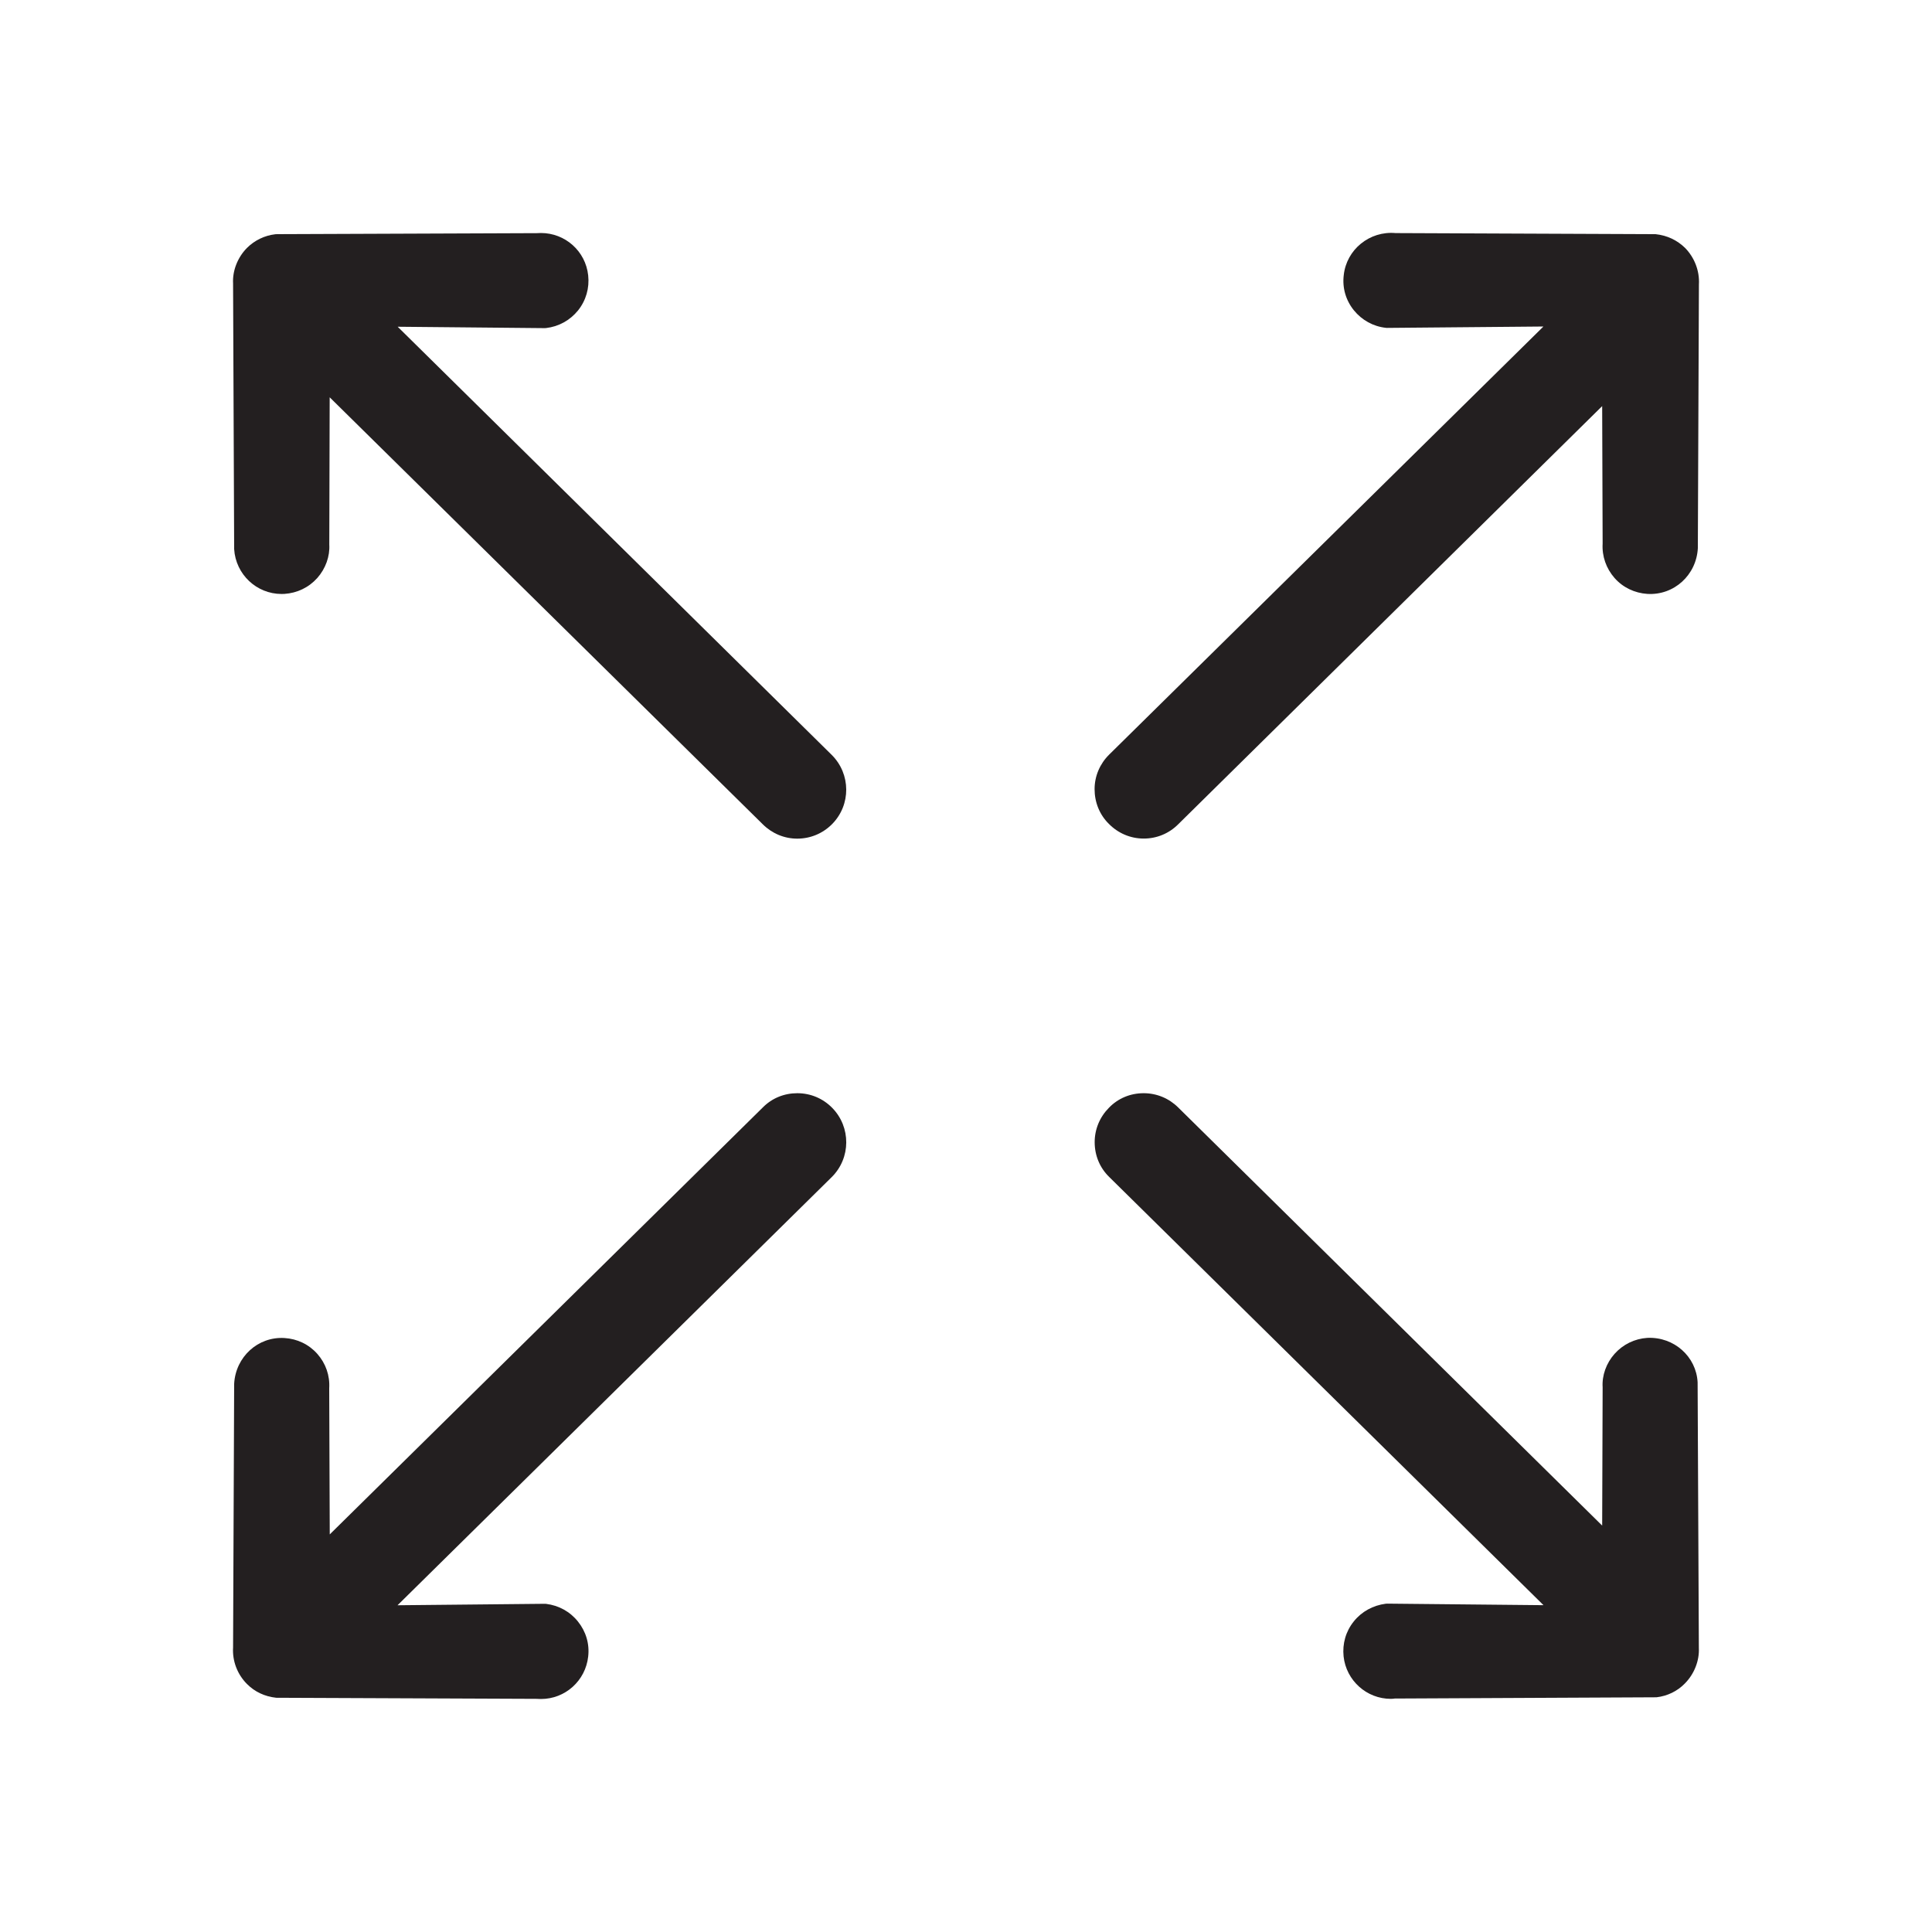 <?xml version="1.0" encoding="utf-8"?>
<!-- Generator: Adobe Illustrator 16.0.4, SVG Export Plug-In . SVG Version: 6.00 Build 0)  -->
<!DOCTYPE svg PUBLIC "-//W3C//DTD SVG 1.1//EN" "http://www.w3.org/Graphics/SVG/1.1/DTD/svg11.dtd">
<svg version="1.1" id="Layer_1" xmlns="http://www.w3.org/2000/svg" xmlns:xlink="http://www.w3.org/1999/xlink" x="0px" y="0px"
	 width="25px" height="25px" viewBox="0 0 25 25" enable-background="new 0 0 25 25" xml:space="preserve">
<g>
	<path fill="#231F20" d="M21.316,17.312c-0.164,0.011-0.314,0.084-0.424,0.207c-0.107,0.121-0.164,0.279-0.154,0.433l-0.006,1.789
		l-5.487-5.411c-0.119-0.118-0.278-0.184-0.446-0.184c-0.171,0-0.33,0.065-0.449,0.188c-0.119,0.12-0.186,0.279-0.185,0.449
		s0.066,0.328,0.188,0.447l5.62,5.541l-2.021-0.02l-0.02,0.001c-0.164,0.021-0.312,0.101-0.414,0.229
		c-0.104,0.129-0.149,0.289-0.132,0.453c0.034,0.312,0.298,0.549,0.611,0.549c0.021,0,0.039-0.002,0.051-0.004l3.366-0.016h0.02
		c0.141-0.016,0.271-0.079,0.367-0.178c0.123-0.123,0.19-0.297,0.182-0.46l-0.016-3.438C21.95,17.556,21.664,17.296,21.316,17.312z"
		/>
	<path fill="#231F20" d="M14.8,10.851c0.168,0,0.326-0.065,0.445-0.184l5.487-5.412l0.006,1.778
		c-0.01,0.165,0.046,0.323,0.154,0.446s0.26,0.195,0.424,0.206c0.346,0.021,0.635-0.244,0.654-0.591l0.014-3.414
		c0.01-0.176-0.058-0.349-0.18-0.473c-0.101-0.098-0.229-0.161-0.381-0.177l-3.363-0.014c-0.338-0.031-0.637,0.214-0.672,0.545
		c-0.02,0.164,0.027,0.325,0.131,0.454c0.104,0.128,0.25,0.209,0.414,0.227l0.012,0.001l2.027-0.018l-5.62,5.54
		c-0.119,0.118-0.188,0.277-0.188,0.446s0.063,0.329,0.184,0.449C14.469,10.783,14.629,10.851,14.8,10.851z"/>
	<path fill="#231F20" d="M5.146,4.228l1.901,0.018l0.019-0.001c0.164-0.019,0.31-0.1,0.414-0.228
		c0.103-0.129,0.149-0.29,0.131-0.454C7.577,3.249,7.313,3.015,6.999,3.015c-0.02,0-0.039,0.001-0.051,0.002L3.583,3.03l-0.02,0.001
		C3.424,3.047,3.294,3.11,3.196,3.208c-0.122,0.123-0.189,0.296-0.18,0.459L3.03,7.106c0.02,0.325,0.289,0.58,0.614,0.58
		c0.013,0,0.025,0,0.037-0.001c0.165-0.011,0.315-0.083,0.425-0.206C4.214,7.357,4.27,7.198,4.261,7.047l0.005-1.906l5.605,5.526
		c0.119,0.118,0.277,0.185,0.445,0.185c0.171,0,0.331-0.067,0.451-0.188c0.246-0.248,0.244-0.649-0.005-0.896L5.146,4.228z"/>
	<path fill="#231F20" d="M10.317,14.146c-0.168,0-0.326,0.063-0.445,0.183l-5.605,5.526L4.26,17.964
		c0.01-0.165-0.045-0.322-0.154-0.445s-0.26-0.195-0.425-0.205c-0.343-0.021-0.632,0.244-0.651,0.592l-0.014,3.412
		c-0.011,0.176,0.056,0.349,0.18,0.473c0.099,0.1,0.229,0.162,0.378,0.178l3.365,0.014C6.96,21.983,6.979,21.985,7,21.985
		c0.313,0,0.576-0.235,0.611-0.549c0.019-0.164-0.028-0.323-0.132-0.453c-0.103-0.129-0.249-0.209-0.412-0.229l-0.014-0.001
		l-1.909,0.019l5.619-5.541c0.248-0.246,0.25-0.647,0.005-0.896C10.648,14.213,10.488,14.146,10.317,14.146z"/>
</g>
</svg>
